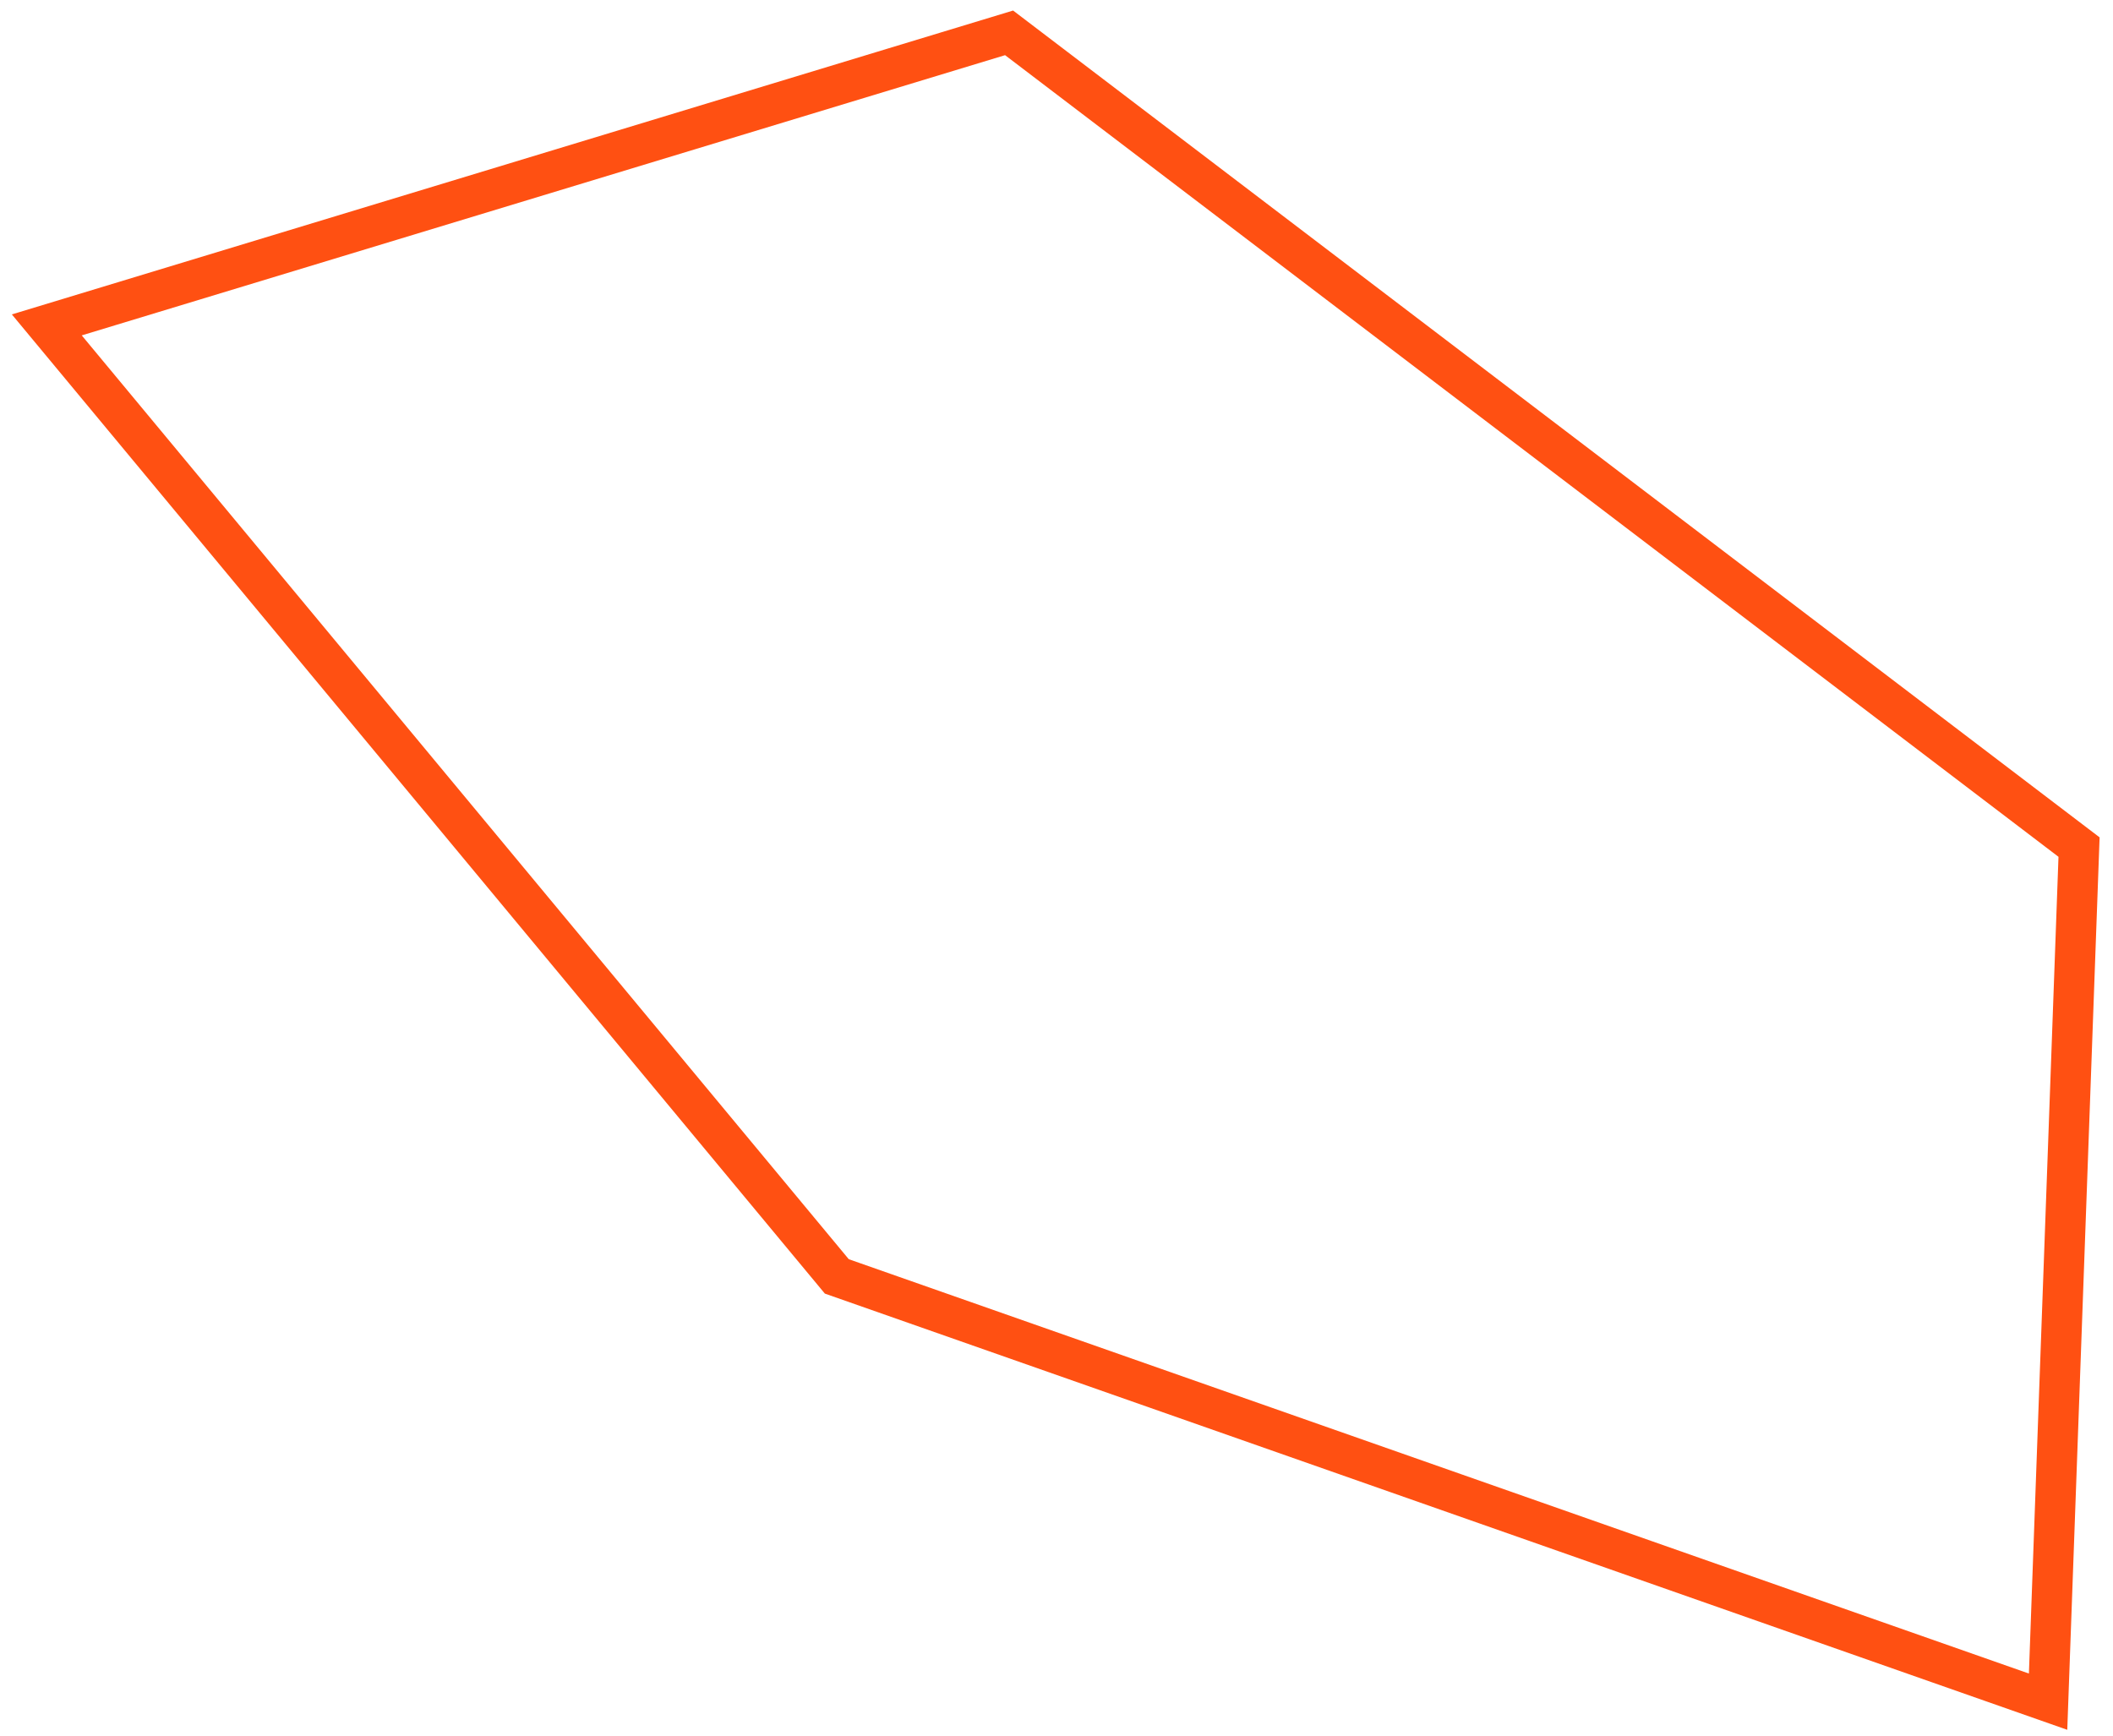 <svg width="157" height="129" viewBox="0 0 157 129" version="1.1" xmlns="http://www.w3.org/2000/svg" xmlns:xlink="http://www.w3.org/1999/xlink">
<g id="Canvas" fill="none">
<path id="Vector" d="M 0 21.7L 71.5 0L 151 60.5L 148.7 124L 58.7 92.4L 0 21.7Z" transform="translate(3.477 2.441)" stroke="#FF5012" stroke-width="3" stroke-miterlimit="10"/>
</g>
</svg>
